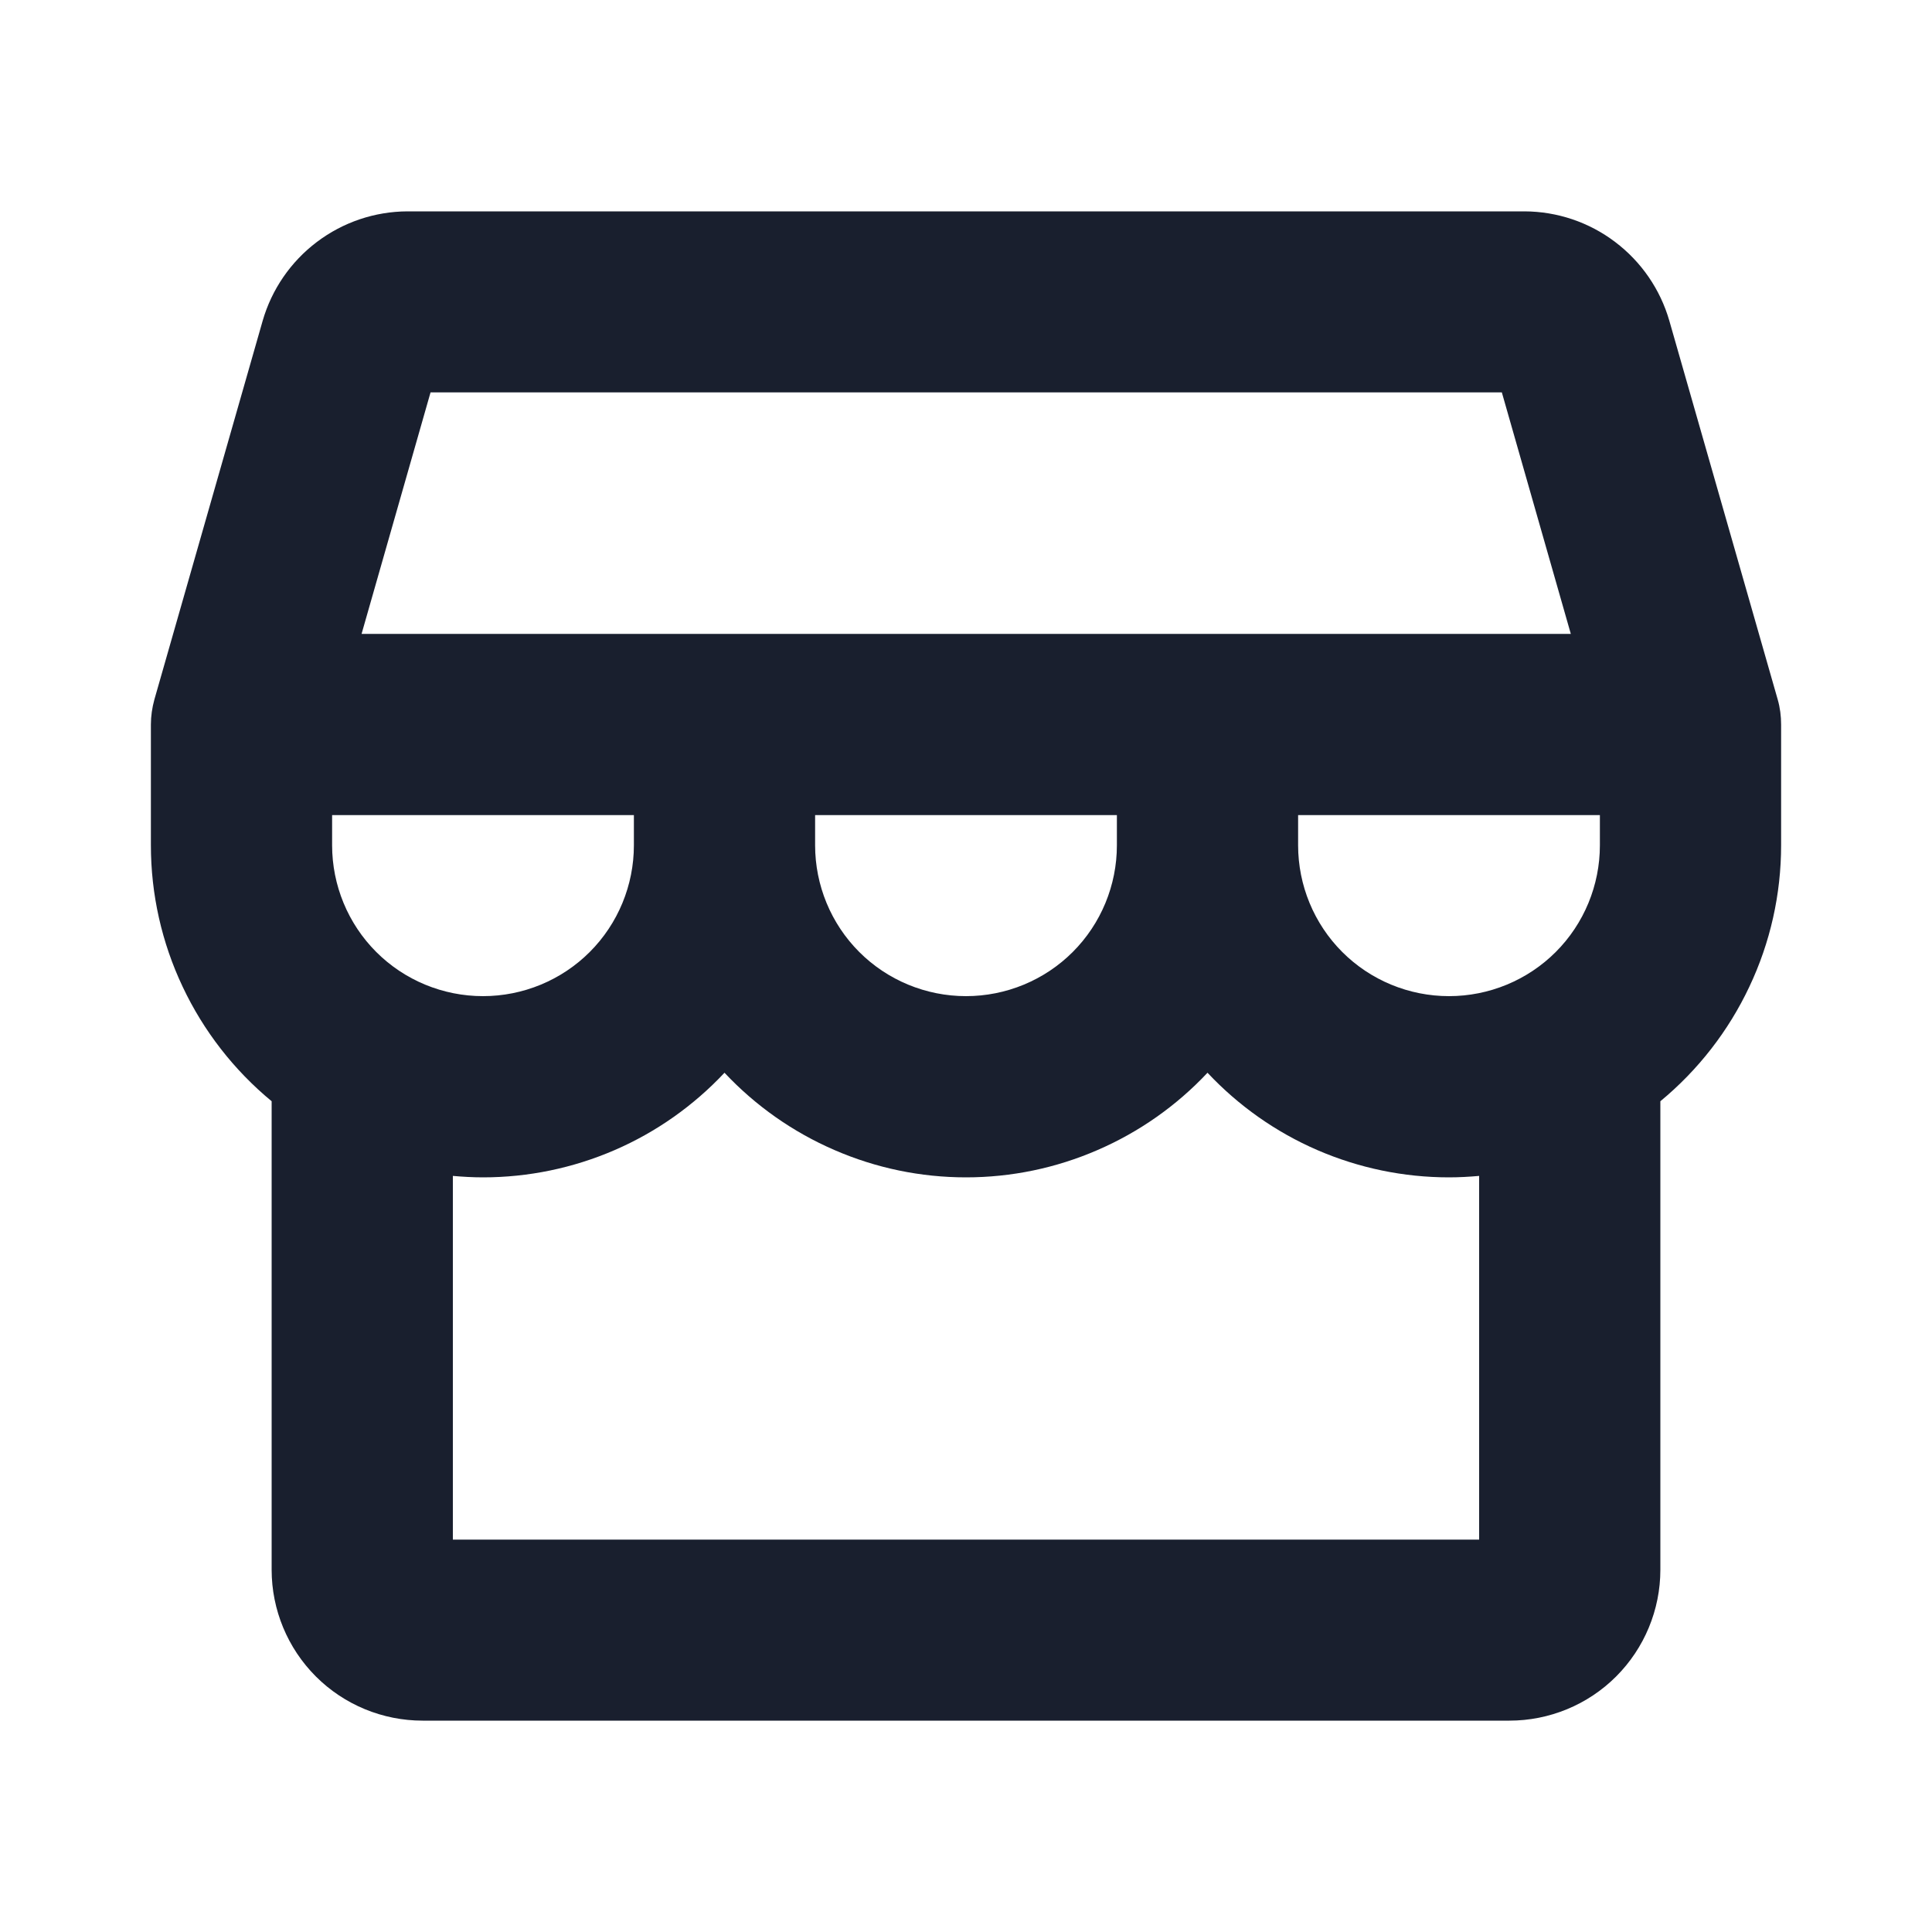<svg width="20" height="20" viewBox="0 0 20 20" fill="none" xmlns="http://www.w3.org/2000/svg">
<path d="M18.438 7.5C18.438 7.413 18.427 7.326 18.403 7.242L17.281 3.321C17.187 2.995 16.99 2.709 16.72 2.505C16.45 2.3 16.12 2.189 15.781 2.188H4.219C3.88 2.189 3.551 2.3 3.28 2.505C3.01 2.709 2.813 2.995 2.719 3.321L1.598 7.242C1.575 7.326 1.562 7.413 1.562 7.5V8.75C1.562 9.257 1.674 9.757 1.891 10.215C2.107 10.673 2.422 11.078 2.812 11.4V16.25C2.812 16.664 2.977 17.062 3.27 17.355C3.563 17.648 3.961 17.812 4.375 17.812H15.625C16.039 17.812 16.437 17.648 16.73 17.355C17.023 17.062 17.188 16.664 17.188 16.25V11.4C17.578 11.078 17.893 10.673 18.109 10.215C18.326 9.757 18.438 9.257 18.438 8.75V7.5ZM16.562 8.75C16.562 9.164 16.398 9.562 16.105 9.855C15.812 10.148 15.414 10.312 15 10.312C14.586 10.312 14.188 10.148 13.895 9.855C13.602 9.562 13.438 9.164 13.438 8.75V8.438H16.562V8.75ZM3.438 8.75V8.438H6.562V8.75C6.562 9.164 6.398 9.562 6.105 9.855C5.812 10.148 5.414 10.312 5 10.312C4.586 10.312 4.188 10.148 3.895 9.855C3.602 9.562 3.438 9.164 3.438 8.75ZM8.438 8.438H11.562V8.75C11.562 9.164 11.398 9.562 11.105 9.855C10.812 10.148 10.414 10.312 10 10.312C9.586 10.312 9.188 10.148 8.895 9.855C8.602 9.562 8.438 9.164 8.438 8.75V8.438ZM4.457 4.062H15.547L16.261 6.562H3.743L4.457 4.062ZM15.312 15.938H4.688V12.173C4.791 12.182 4.895 12.188 5 12.188C5.469 12.188 5.932 12.092 6.362 11.906C6.792 11.72 7.179 11.447 7.5 11.105C7.821 11.447 8.208 11.719 8.638 11.905C9.068 12.092 9.531 12.188 10 12.188C10.469 12.188 10.932 12.092 11.362 11.905C11.792 11.719 12.179 11.447 12.5 11.105C12.821 11.447 13.208 11.72 13.638 11.906C14.068 12.092 14.531 12.188 15 12.188C15.105 12.188 15.209 12.182 15.312 12.173V15.938Z" fill="#191F2E"/>
</svg>
